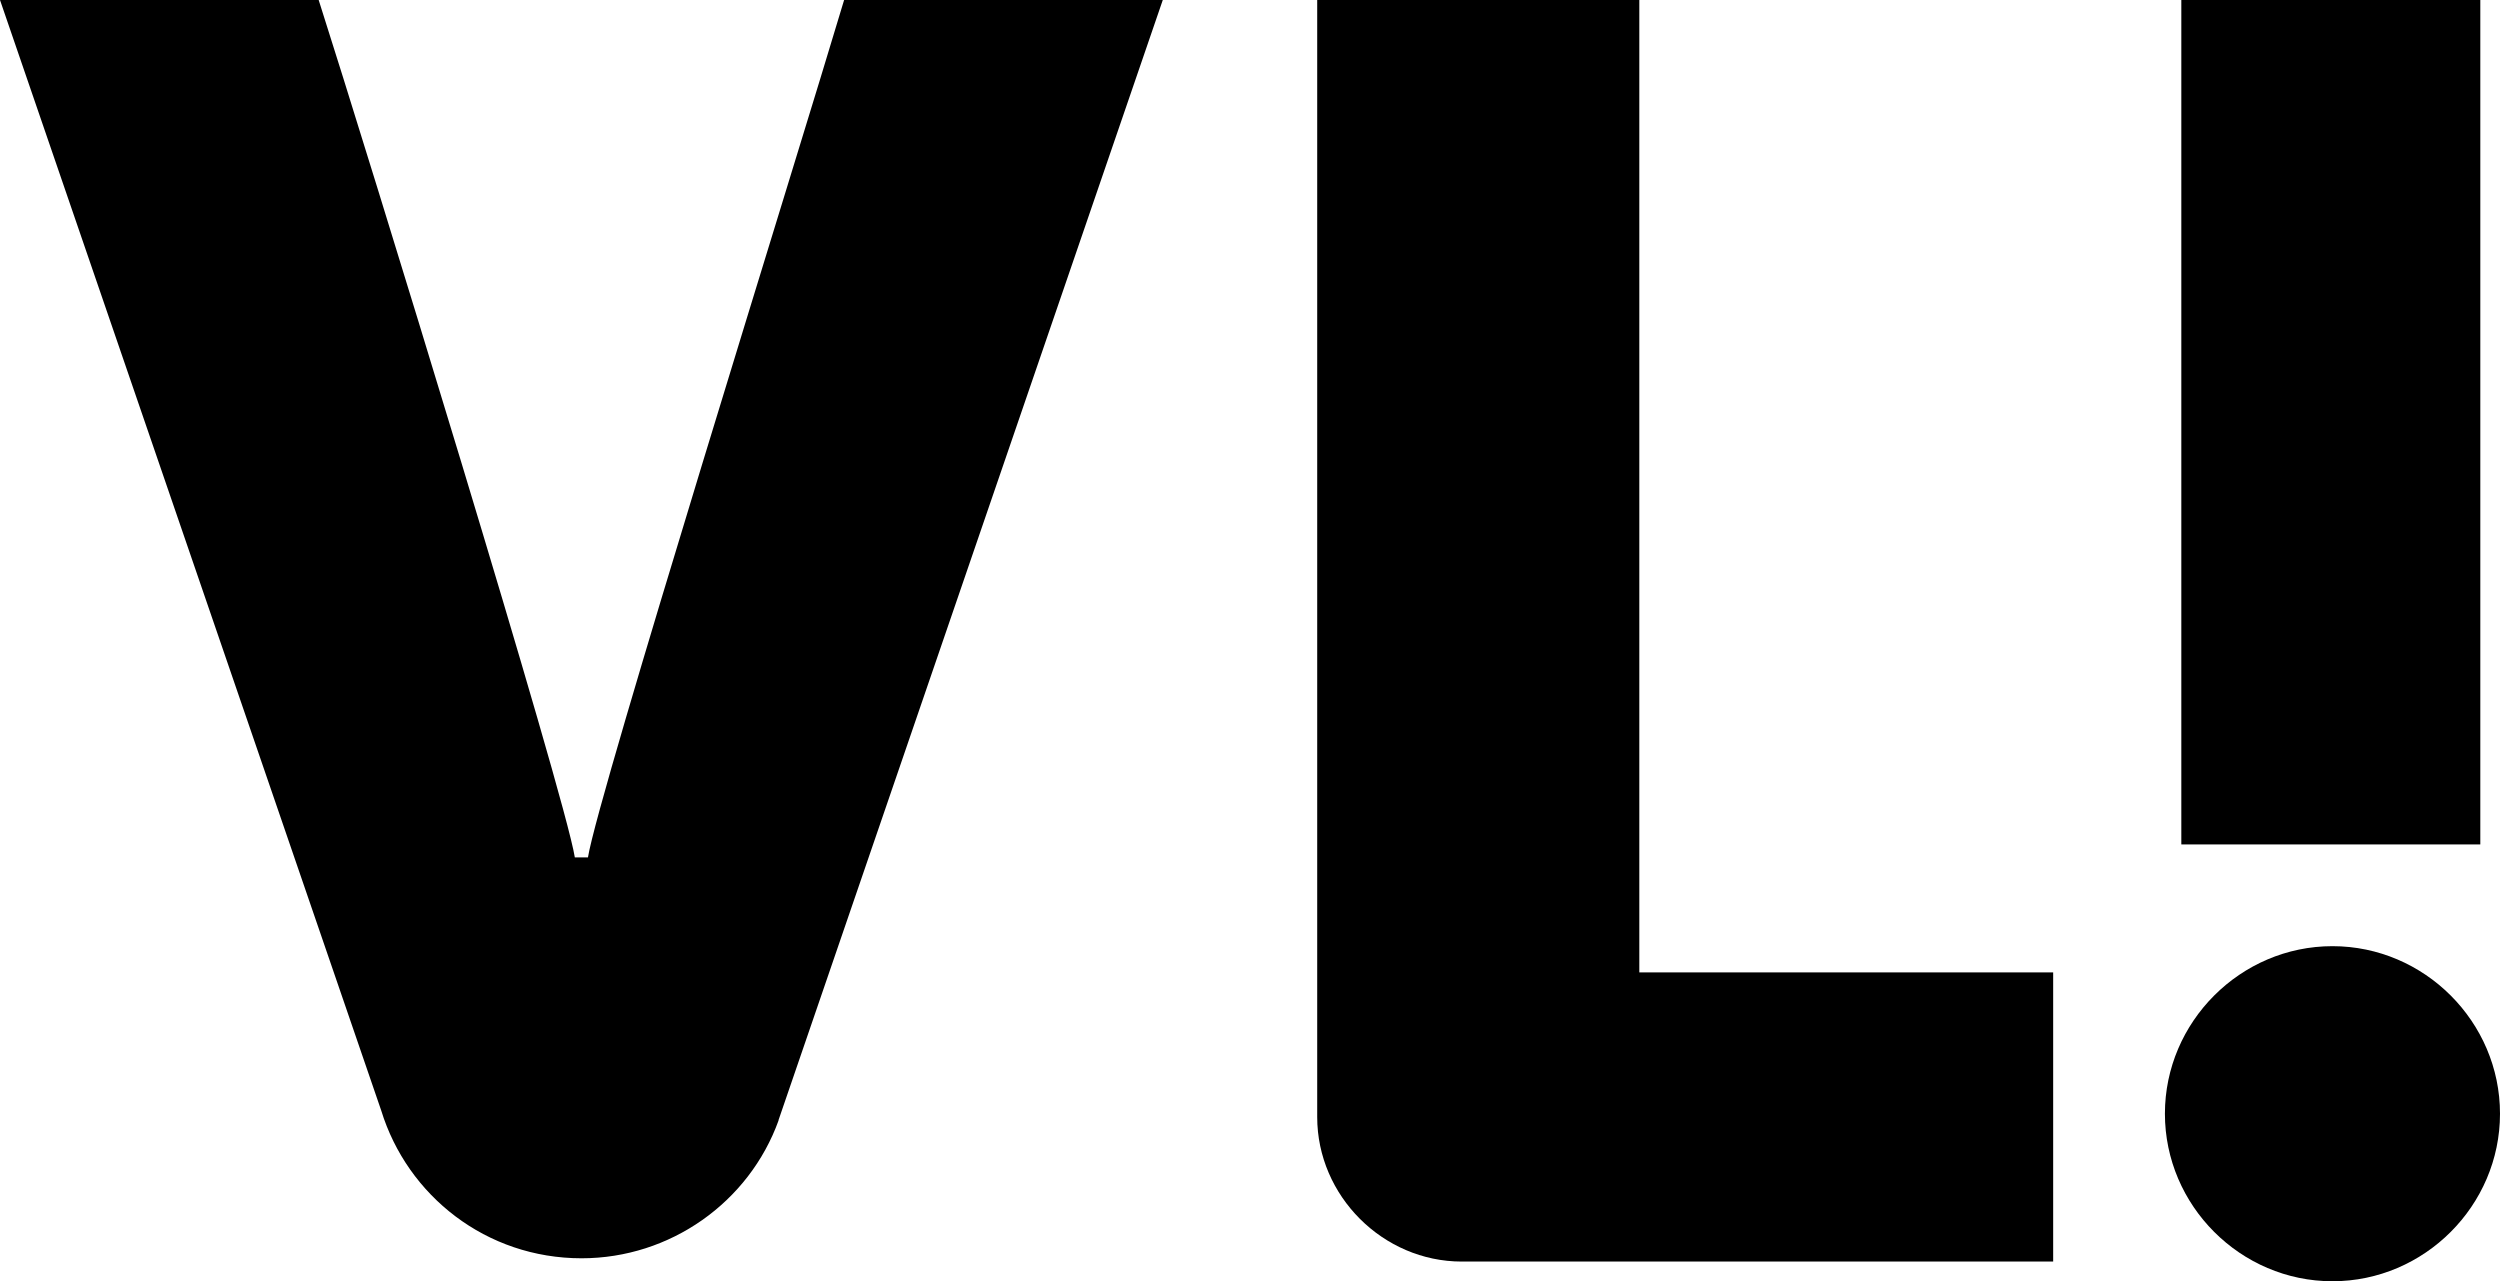 <?xml version="1.0" encoding="UTF-8"?>
<svg id="Camada_1" data-name="Camada 1" xmlns="http://www.w3.org/2000/svg" viewBox="0 0 159.96 81.98">
  <defs>
    <style>
      .cls-1 {
        fill-rule: evenodd;
      }

      .cls-1, .cls-2 {
        stroke-width: 0px;
      }
    </style>
  </defs>
  <path class="cls-2" d="m159.96,71.26c0,5.88-4.84,10.72-10.72,10.72s-10.72-4.84-10.72-10.72,4.84-10.72,10.72-10.72,10.72,4.84,10.72,10.72"/>
  <rect class="cls-2" x="139.57" y="0" width="19.13" height="54.03"/>
  <path class="cls-1" d="m49.82,71.68c-1.89,5.25-6.94,8.83-12.61,8.83-6.1,0-11.14-4-12.82-9.46L0,0h20.39c3.16,9.88,15.76,50.87,16.39,54.86h.84c.63-4,13.45-44.99,16.39-54.86h20.39l-24.59,71.68Z"/>
  <path class="cls-1" d="m104.89,0v62.22h26.48v18.5h-37.84c-5.04,0-9.25-4.2-9.25-9.25V0h20.6Z"/>
</svg>